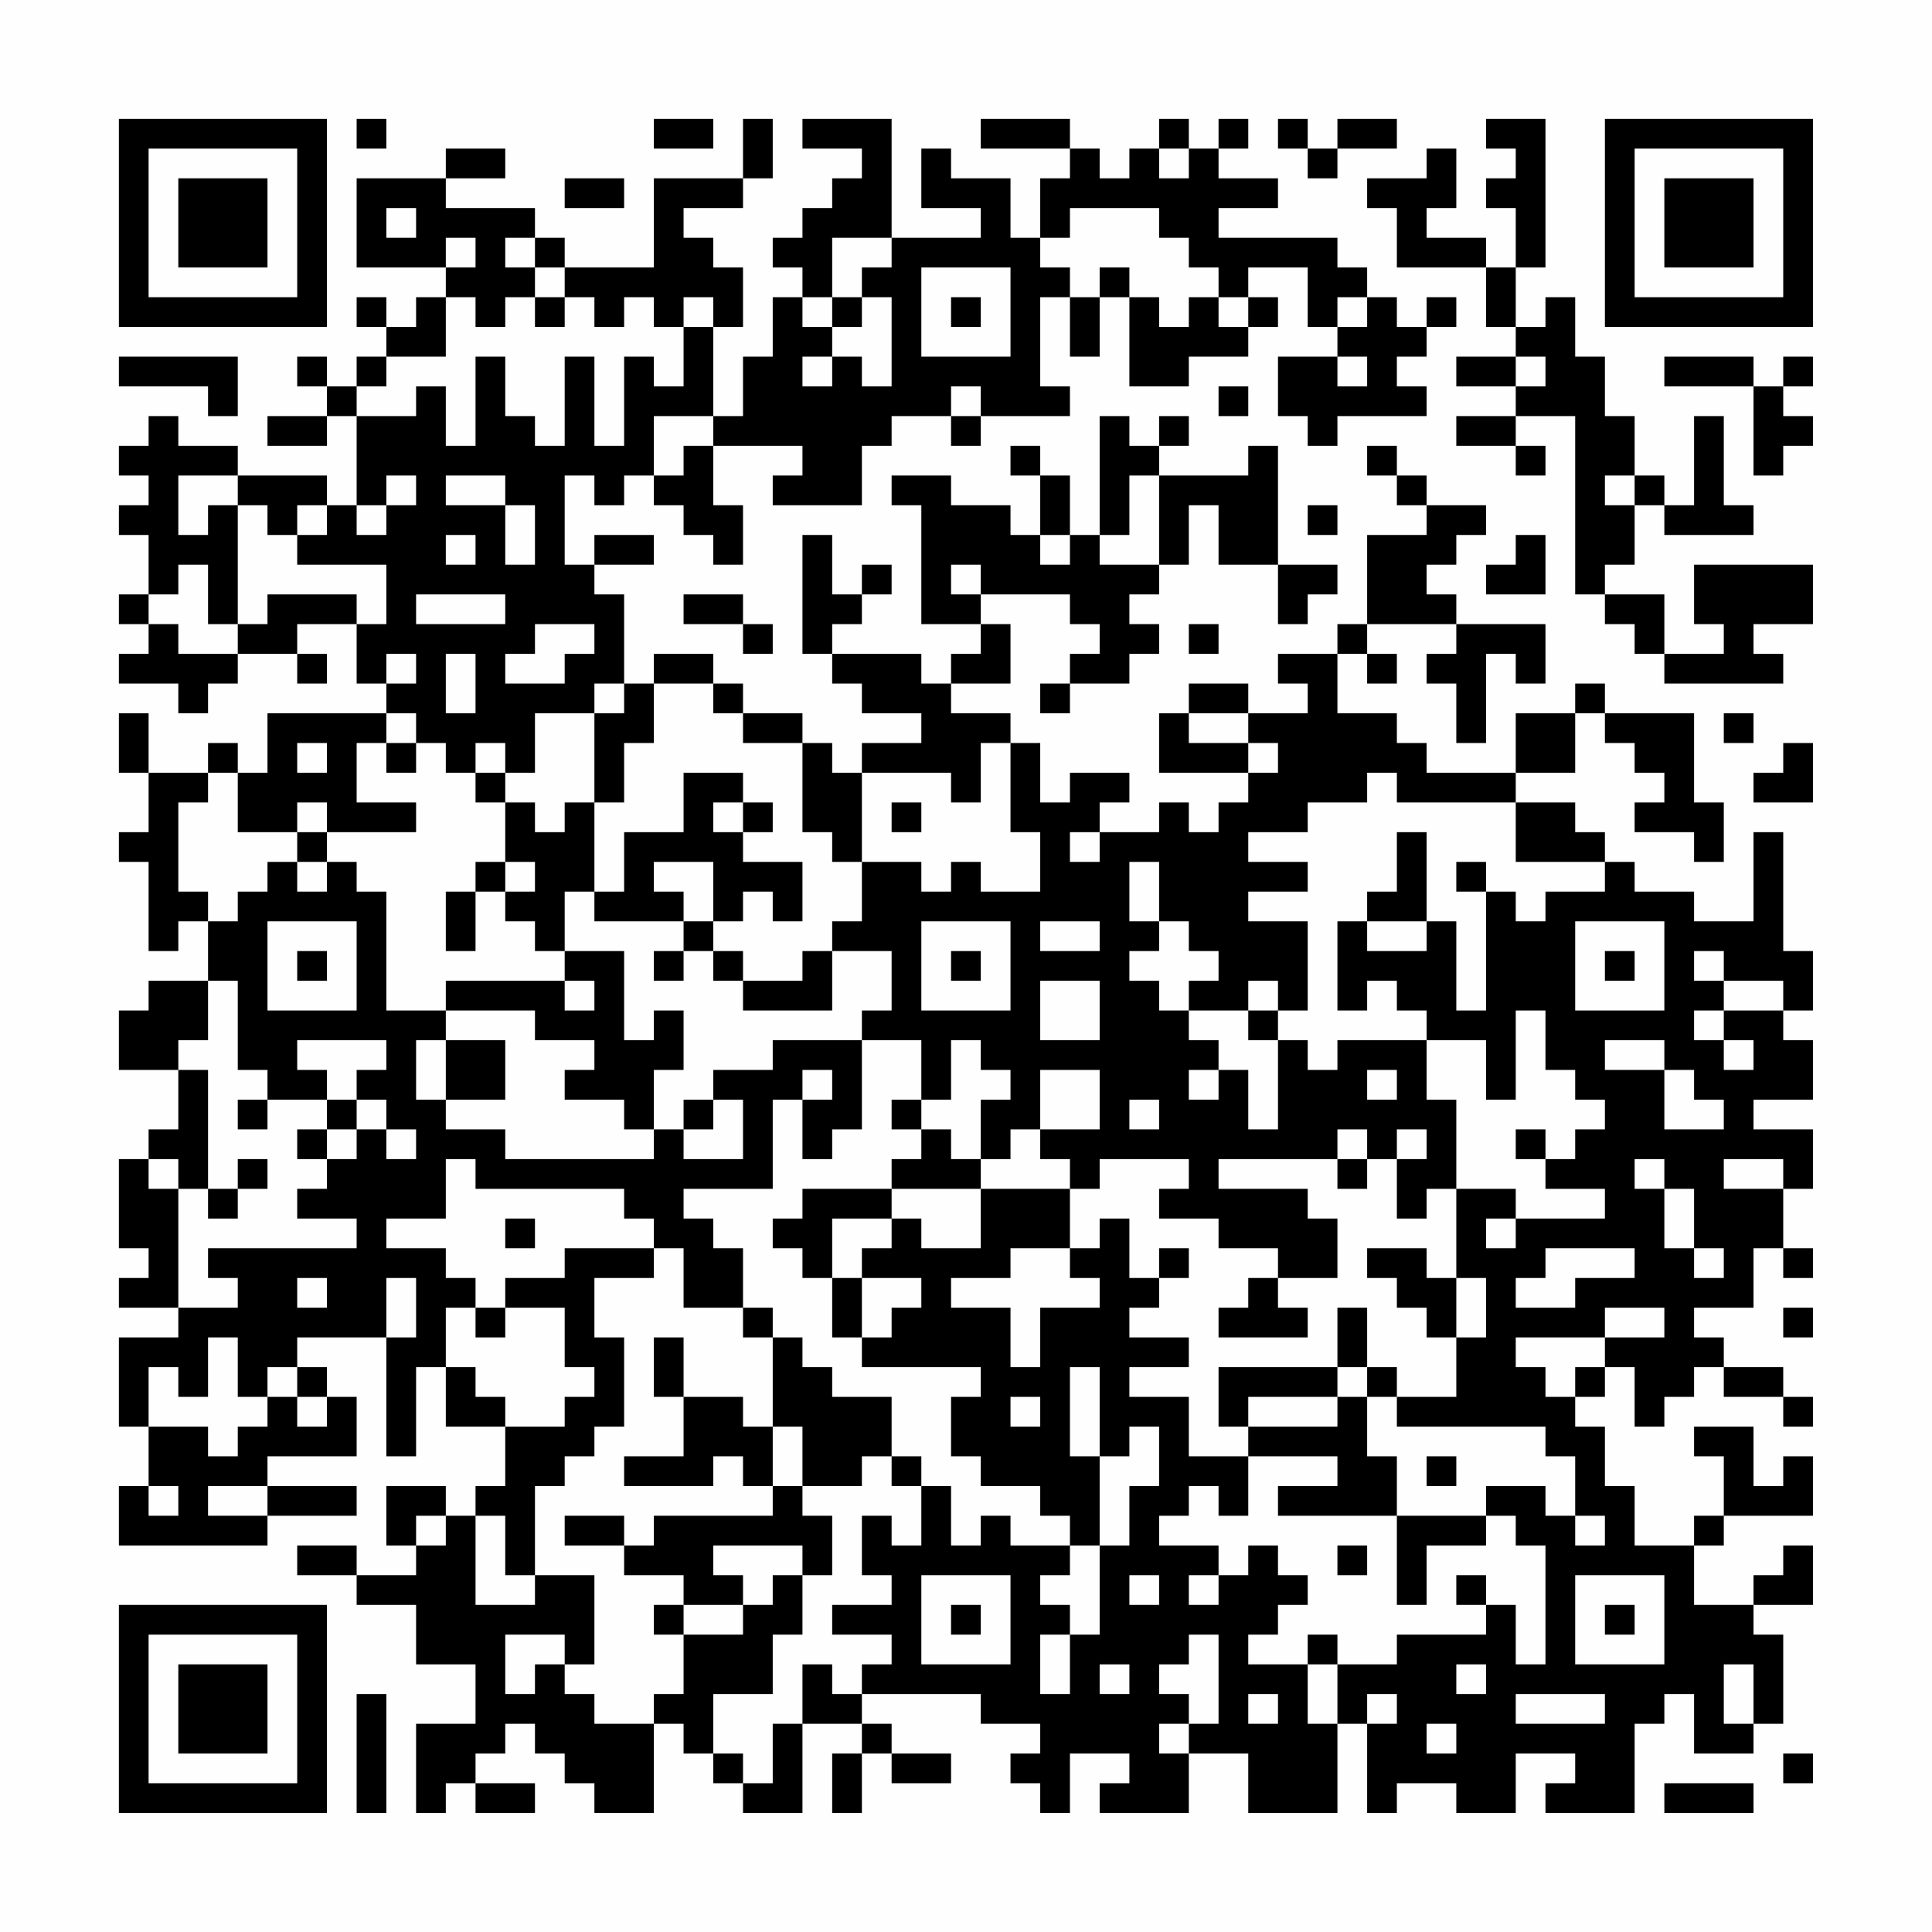 <?xml version="1.0" encoding="UTF-8"?>
<svg xmlns="http://www.w3.org/2000/svg" version="1.1" width="300" height="300" viewBox="0 0 300 300"><rect x="0" y="0" width="300" height="300" fill="#fefefe"/><g transform="scale(4.615)"><g transform="translate(4,4)"><path fill-rule="evenodd" d="M8 0L8 1L9 1L9 0ZM18 0L18 1L20 1L20 0ZM21 0L21 2L18 2L18 5L15 5L15 4L14 4L14 3L11 3L11 2L13 2L13 1L11 1L11 2L8 2L8 5L11 5L11 6L10 6L10 7L9 7L9 6L8 6L8 7L9 7L9 8L8 8L8 9L7 9L7 8L6 8L6 9L7 9L7 10L5 10L5 11L7 11L7 10L8 10L8 13L7 13L7 12L4 12L4 11L2 11L2 10L1 10L1 11L0 11L0 12L1 12L1 13L0 13L0 14L1 14L1 16L0 16L0 17L1 17L1 18L0 18L0 19L2 19L2 20L3 20L3 19L4 19L4 18L6 18L6 19L7 19L7 18L6 18L6 17L8 17L8 19L9 19L9 20L5 20L5 22L4 22L4 21L3 21L3 22L1 22L1 20L0 20L0 22L1 22L1 24L0 24L0 25L1 25L1 28L2 28L2 27L3 27L3 29L1 29L1 30L0 30L0 32L2 32L2 34L1 34L1 35L0 35L0 38L1 38L1 39L0 39L0 40L2 40L2 41L0 41L0 44L1 44L1 46L0 46L0 48L5 48L5 47L8 47L8 46L5 46L5 45L8 45L8 43L7 43L7 42L6 42L6 41L9 41L9 45L10 45L10 42L11 42L11 44L13 44L13 46L12 46L12 47L11 47L11 46L9 46L9 48L10 48L10 49L8 49L8 48L6 48L6 49L8 49L8 50L10 50L10 52L12 52L12 54L10 54L10 57L11 57L11 56L12 56L12 57L14 57L14 56L12 56L12 55L13 55L13 54L14 54L14 55L15 55L15 56L16 56L16 57L18 57L18 54L19 54L19 55L20 55L20 56L21 56L21 57L23 57L23 54L25 54L25 55L24 55L24 57L25 57L25 55L26 55L26 56L28 56L28 55L26 55L26 54L25 54L25 53L29 53L29 54L31 54L31 55L30 55L30 56L31 56L31 57L32 57L32 55L34 55L34 56L33 56L33 57L36 57L36 55L38 55L38 57L41 57L41 54L42 54L42 57L43 57L43 56L45 56L45 57L47 57L47 55L49 55L49 56L48 56L48 57L51 57L51 54L52 54L52 53L53 53L53 55L55 55L55 54L56 54L56 51L55 51L55 50L57 50L57 48L56 48L56 49L55 49L55 50L53 50L53 48L54 48L54 47L57 47L57 45L56 45L56 46L55 46L55 44L53 44L53 45L54 45L54 47L53 47L53 48L51 48L51 46L50 46L50 44L49 44L49 43L50 43L50 42L51 42L51 44L52 44L52 43L53 43L53 42L54 42L54 43L56 43L56 44L57 44L57 43L56 43L56 42L54 42L54 41L53 41L53 40L55 40L55 38L56 38L56 39L57 39L57 38L56 38L56 36L57 36L57 34L55 34L55 33L57 33L57 31L56 31L56 30L57 30L57 28L56 28L56 24L55 24L55 27L53 27L53 26L51 26L51 25L50 25L50 24L49 24L49 23L47 23L47 22L49 22L49 20L50 20L50 21L51 21L51 22L52 22L52 23L51 23L51 24L53 24L53 25L54 25L54 23L53 23L53 20L50 20L50 19L49 19L49 20L47 20L47 22L44 22L44 21L43 21L43 20L41 20L41 18L42 18L42 19L43 19L43 18L42 18L42 17L45 17L45 18L44 18L44 19L45 19L45 21L46 21L46 18L47 18L47 19L48 19L48 17L45 17L45 16L44 16L44 15L45 15L45 14L46 14L46 13L44 13L44 12L43 12L43 11L42 11L42 12L43 12L43 13L44 13L44 14L42 14L42 17L41 17L41 18L39 18L39 19L40 19L40 20L38 20L38 19L36 19L36 20L35 20L35 22L38 22L38 23L37 23L37 24L36 24L36 23L35 23L35 24L33 24L33 23L34 23L34 22L32 22L32 23L31 23L31 21L30 21L30 20L28 20L28 19L30 19L30 17L29 17L29 16L32 16L32 17L33 17L33 18L32 18L32 19L31 19L31 20L32 20L32 19L34 19L34 18L35 18L35 17L34 17L34 16L35 16L35 15L36 15L36 13L37 13L37 15L39 15L39 17L40 17L40 16L41 16L41 15L39 15L39 11L38 11L38 12L35 12L35 11L36 11L36 10L35 10L35 11L34 11L34 10L33 10L33 14L32 14L32 12L31 12L31 11L30 11L30 12L31 12L31 14L30 14L30 13L28 13L28 12L26 12L26 13L27 13L27 17L29 17L29 18L28 18L28 19L27 19L27 18L24 18L24 17L25 17L25 16L26 16L26 15L25 15L25 16L24 16L24 14L23 14L23 18L24 18L24 19L25 19L25 20L27 20L27 21L25 21L25 22L24 22L24 21L23 21L23 20L21 20L21 19L20 19L20 18L18 18L18 19L17 19L17 16L16 16L16 15L18 15L18 14L16 14L16 15L15 15L15 12L16 12L16 13L17 13L17 12L18 12L18 13L19 13L19 14L20 14L20 15L21 15L21 13L20 13L20 11L23 11L23 12L22 12L22 13L25 13L25 11L26 11L26 10L28 10L28 11L29 11L29 10L32 10L32 9L31 9L31 6L32 6L32 8L33 8L33 6L34 6L34 9L36 9L36 8L38 8L38 7L39 7L39 6L38 6L38 5L40 5L40 7L41 7L41 8L39 8L39 10L40 10L40 11L41 11L41 10L44 10L44 9L43 9L43 8L44 8L44 7L45 7L45 6L44 6L44 7L43 7L43 6L42 6L42 5L41 5L41 4L37 4L37 3L39 3L39 2L37 2L37 1L38 1L38 0L37 0L37 1L36 1L36 0L35 0L35 1L34 1L34 2L33 2L33 1L32 1L32 0L29 0L29 1L32 1L32 2L31 2L31 4L30 4L30 2L28 2L28 1L27 1L27 3L29 3L29 4L26 4L26 0L23 0L23 1L25 1L25 2L24 2L24 3L23 3L23 4L22 4L22 5L23 5L23 6L22 6L22 8L21 8L21 10L20 10L20 7L21 7L21 5L20 5L20 4L19 4L19 3L21 3L21 2L22 2L22 0ZM39 0L39 1L40 1L40 2L41 2L41 1L43 1L43 0L41 0L41 1L40 1L40 0ZM46 0L46 1L47 1L47 2L46 2L46 3L47 3L47 5L46 5L46 4L44 4L44 3L45 3L45 1L44 1L44 2L42 2L42 3L43 3L43 5L46 5L46 7L47 7L47 8L45 8L45 9L47 9L47 10L45 10L45 11L47 11L47 12L48 12L48 11L47 11L47 10L49 10L49 16L50 16L50 17L51 17L51 18L52 18L52 19L56 19L56 18L55 18L55 17L57 17L57 15L53 15L53 17L54 17L54 18L52 18L52 16L50 16L50 15L51 15L51 13L52 13L52 14L55 14L55 13L54 13L54 10L53 10L53 13L52 13L52 12L51 12L51 10L50 10L50 8L49 8L49 6L48 6L48 7L47 7L47 5L48 5L48 0ZM35 1L35 2L36 2L36 1ZM15 2L15 3L17 3L17 2ZM9 3L9 4L10 4L10 3ZM32 3L32 4L31 4L31 5L32 5L32 6L33 6L33 5L34 5L34 6L35 6L35 7L36 7L36 6L37 6L37 7L38 7L38 6L37 6L37 5L36 5L36 4L35 4L35 3ZM11 4L11 5L12 5L12 4ZM13 4L13 5L14 5L14 6L13 6L13 7L12 7L12 6L11 6L11 8L9 8L9 9L8 9L8 10L10 10L10 9L11 9L11 11L12 11L12 8L13 8L13 10L14 10L14 11L15 11L15 8L16 8L16 11L17 11L17 8L18 8L18 9L19 9L19 7L20 7L20 6L19 6L19 7L18 7L18 6L17 6L17 7L16 7L16 6L15 6L15 5L14 5L14 4ZM24 4L24 6L23 6L23 7L24 7L24 8L23 8L23 9L24 9L24 8L25 8L25 9L26 9L26 6L25 6L25 5L26 5L26 4ZM27 5L27 8L30 8L30 5ZM14 6L14 7L15 7L15 6ZM24 6L24 7L25 7L25 6ZM28 6L28 7L29 7L29 6ZM41 6L41 7L42 7L42 6ZM0 8L0 9L3 9L3 10L4 10L4 8ZM41 8L41 9L42 9L42 8ZM47 8L47 9L48 9L48 8ZM52 8L52 9L55 9L55 12L56 12L56 11L57 11L57 10L56 10L56 9L57 9L57 8L56 8L56 9L55 9L55 8ZM28 9L28 10L29 10L29 9ZM37 9L37 10L38 10L38 9ZM18 10L18 12L19 12L19 11L20 11L20 10ZM2 12L2 14L3 14L3 13L4 13L4 17L3 17L3 15L2 15L2 16L1 16L1 17L2 17L2 18L4 18L4 17L5 17L5 16L8 16L8 17L9 17L9 15L6 15L6 14L7 14L7 13L6 13L6 14L5 14L5 13L4 13L4 12ZM9 12L9 13L8 13L8 14L9 14L9 13L10 13L10 12ZM11 12L11 13L13 13L13 15L14 15L14 13L13 13L13 12ZM34 12L34 14L33 14L33 15L35 15L35 12ZM50 12L50 13L51 13L51 12ZM40 13L40 14L41 14L41 13ZM11 14L11 15L12 15L12 14ZM31 14L31 15L32 15L32 14ZM47 14L47 15L46 15L46 16L48 16L48 14ZM28 15L28 16L29 16L29 15ZM10 16L10 17L13 17L13 16ZM19 16L19 17L21 17L21 18L22 18L22 17L21 17L21 16ZM14 17L14 18L13 18L13 19L15 19L15 18L16 18L16 17ZM36 17L36 18L37 18L37 17ZM9 18L9 19L10 19L10 18ZM11 18L11 20L12 20L12 18ZM16 19L16 20L14 20L14 22L13 22L13 21L12 21L12 22L11 22L11 21L10 21L10 20L9 20L9 21L8 21L8 23L10 23L10 24L7 24L7 23L6 23L6 24L4 24L4 22L3 22L3 23L2 23L2 26L3 26L3 27L4 27L4 26L5 26L5 25L6 25L6 26L7 26L7 25L8 25L8 26L9 26L9 30L11 30L11 31L10 31L10 33L11 33L11 34L13 34L13 35L18 35L18 34L19 34L19 35L21 35L21 33L20 33L20 32L22 32L22 31L25 31L25 34L24 34L24 35L23 35L23 33L24 33L24 32L23 32L23 33L22 33L22 36L19 36L19 37L20 37L20 38L21 38L21 40L19 40L19 38L18 38L18 37L17 37L17 36L12 36L12 35L11 35L11 37L9 37L9 38L11 38L11 39L12 39L12 40L11 40L11 42L12 42L12 43L13 43L13 44L15 44L15 43L16 43L16 42L15 42L15 40L13 40L13 39L15 39L15 38L18 38L18 39L16 39L16 41L17 41L17 44L16 44L16 45L15 45L15 46L14 46L14 49L13 49L13 47L12 47L12 50L14 50L14 49L16 49L16 52L15 52L15 51L13 51L13 53L14 53L14 52L15 52L15 53L16 53L16 54L18 54L18 53L19 53L19 51L21 51L21 50L22 50L22 49L23 49L23 51L22 51L22 53L20 53L20 55L21 55L21 56L22 56L22 54L23 54L23 52L24 52L24 53L25 53L25 52L26 52L26 51L24 51L24 50L26 50L26 49L25 49L25 47L26 47L26 48L27 48L27 46L28 46L28 48L29 48L29 47L30 47L30 48L32 48L32 49L31 49L31 50L32 50L32 51L31 51L31 53L32 53L32 51L33 51L33 48L34 48L34 46L35 46L35 44L34 44L34 45L33 45L33 42L32 42L32 45L33 45L33 48L32 48L32 47L31 47L31 46L29 46L29 45L28 45L28 43L29 43L29 42L25 42L25 41L26 41L26 40L27 40L27 39L25 39L25 38L26 38L26 37L27 37L27 38L29 38L29 36L32 36L32 38L30 38L30 39L28 39L28 40L30 40L30 42L31 42L31 40L33 40L33 39L32 39L32 38L33 38L33 37L34 37L34 39L35 39L35 40L34 40L34 41L36 41L36 42L34 42L34 43L36 43L36 45L38 45L38 47L37 47L37 46L36 46L36 47L35 47L35 48L37 48L37 49L36 49L36 50L37 50L37 49L38 49L38 48L39 48L39 49L40 49L40 50L39 50L39 51L38 51L38 52L40 52L40 54L41 54L41 52L43 52L43 51L46 51L46 50L47 50L47 52L48 52L48 48L47 48L47 47L46 47L46 46L48 46L48 47L49 47L49 48L50 48L50 47L49 47L49 45L48 45L48 44L43 44L43 43L45 43L45 41L46 41L46 39L45 39L45 36L47 36L47 37L46 37L46 38L47 38L47 37L50 37L50 36L48 36L48 35L49 35L49 34L50 34L50 33L49 33L49 32L48 32L48 30L47 30L47 33L46 33L46 31L44 31L44 30L43 30L43 29L42 29L42 30L41 30L41 27L42 27L42 28L44 28L44 27L45 27L45 30L46 30L46 26L47 26L47 27L48 27L48 26L50 26L50 25L47 25L47 23L43 23L43 22L42 22L42 23L40 23L40 24L38 24L38 25L40 25L40 26L38 26L38 27L40 27L40 30L39 30L39 29L38 29L38 30L36 30L36 29L37 29L37 28L36 28L36 27L35 27L35 25L34 25L34 27L35 27L35 28L34 28L34 29L35 29L35 30L36 30L36 31L37 31L37 32L36 32L36 33L37 33L37 32L38 32L38 34L39 34L39 31L40 31L40 32L41 32L41 31L44 31L44 33L45 33L45 36L44 36L44 37L43 37L43 35L44 35L44 34L43 34L43 35L42 35L42 34L41 34L41 35L37 35L37 36L40 36L40 37L41 37L41 39L39 39L39 38L37 38L37 37L35 37L35 36L36 36L36 35L33 35L33 36L32 36L32 35L31 35L31 34L33 34L33 32L31 32L31 34L30 34L30 35L29 35L29 33L30 33L30 32L29 32L29 31L28 31L28 33L27 33L27 31L25 31L25 30L26 30L26 28L24 28L24 27L25 27L25 25L27 25L27 26L28 26L28 25L29 25L29 26L31 26L31 24L30 24L30 21L29 21L29 23L28 23L28 22L25 22L25 25L24 25L24 24L23 24L23 21L21 21L21 20L20 20L20 19L18 19L18 21L17 21L17 23L16 23L16 20L17 20L17 19ZM36 20L36 21L38 21L38 22L39 22L39 21L38 21L38 20ZM54 20L54 21L55 21L55 20ZM6 21L6 22L7 22L7 21ZM9 21L9 22L10 22L10 21ZM56 21L56 22L55 22L55 23L57 23L57 21ZM12 22L12 23L13 23L13 25L12 25L12 26L11 26L11 28L12 28L12 26L13 26L13 27L14 27L14 28L15 28L15 29L11 29L11 30L14 30L14 31L16 31L16 32L15 32L15 33L17 33L17 34L18 34L18 32L19 32L19 30L18 30L18 31L17 31L17 28L15 28L15 26L16 26L16 27L19 27L19 28L18 28L18 29L19 29L19 28L20 28L20 29L21 29L21 30L24 30L24 28L23 28L23 29L21 29L21 28L20 28L20 27L21 27L21 26L22 26L22 27L23 27L23 25L21 25L21 24L22 24L22 23L21 23L21 22L19 22L19 24L17 24L17 26L16 26L16 23L15 23L15 24L14 24L14 23L13 23L13 22ZM20 23L20 24L21 24L21 23ZM26 23L26 24L27 24L27 23ZM6 24L6 25L7 25L7 24ZM32 24L32 25L33 25L33 24ZM43 24L43 26L42 26L42 27L44 27L44 24ZM13 25L13 26L14 26L14 25ZM18 25L18 26L19 26L19 27L20 27L20 25ZM45 25L45 26L46 26L46 25ZM5 27L5 30L8 30L8 27ZM27 27L27 30L30 30L30 27ZM31 27L31 28L33 28L33 27ZM49 27L49 30L52 30L52 27ZM6 28L6 29L7 29L7 28ZM28 28L28 29L29 29L29 28ZM50 28L50 29L51 29L51 28ZM53 28L53 29L54 29L54 30L53 30L53 31L54 31L54 32L55 32L55 31L54 31L54 30L56 30L56 29L54 29L54 28ZM3 29L3 31L2 31L2 32L3 32L3 36L2 36L2 35L1 35L1 36L2 36L2 40L4 40L4 39L3 39L3 38L8 38L8 37L6 37L6 36L7 36L7 35L8 35L8 34L9 34L9 35L10 35L10 34L9 34L9 33L8 33L8 32L9 32L9 31L6 31L6 32L7 32L7 33L5 33L5 32L4 32L4 29ZM15 29L15 30L16 30L16 29ZM31 29L31 31L33 31L33 29ZM38 30L38 31L39 31L39 30ZM11 31L11 33L13 33L13 31ZM50 31L50 32L52 32L52 34L54 34L54 33L53 33L53 32L52 32L52 31ZM42 32L42 33L43 33L43 32ZM4 33L4 34L5 34L5 33ZM7 33L7 34L6 34L6 35L7 35L7 34L8 34L8 33ZM19 33L19 34L20 34L20 33ZM26 33L26 34L27 34L27 35L26 35L26 36L23 36L23 37L22 37L22 38L23 38L23 39L24 39L24 41L25 41L25 39L24 39L24 37L26 37L26 36L29 36L29 35L28 35L28 34L27 34L27 33ZM34 33L34 34L35 34L35 33ZM47 34L47 35L48 35L48 34ZM4 35L4 36L3 36L3 37L4 37L4 36L5 36L5 35ZM41 35L41 36L42 36L42 35ZM51 35L51 36L52 36L52 38L53 38L53 39L54 39L54 38L53 38L53 36L52 36L52 35ZM54 35L54 36L56 36L56 35ZM13 37L13 38L14 38L14 37ZM35 38L35 39L36 39L36 38ZM42 38L42 39L43 39L43 40L44 40L44 41L45 41L45 39L44 39L44 38ZM48 38L48 39L47 39L47 40L49 40L49 39L51 39L51 38ZM6 39L6 40L7 40L7 39ZM9 39L9 41L10 41L10 39ZM38 39L38 40L37 40L37 41L40 41L40 40L39 40L39 39ZM12 40L12 41L13 41L13 40ZM21 40L21 41L22 41L22 44L21 44L21 43L19 43L19 41L18 41L18 43L19 43L19 45L17 45L17 46L20 46L20 45L21 45L21 46L22 46L22 47L18 47L18 48L17 48L17 47L15 47L15 48L17 48L17 49L19 49L19 50L18 50L18 51L19 51L19 50L21 50L21 49L20 49L20 48L23 48L23 49L24 49L24 47L23 47L23 46L25 46L25 45L26 45L26 46L27 46L27 45L26 45L26 43L24 43L24 42L23 42L23 41L22 41L22 40ZM41 40L41 42L37 42L37 44L38 44L38 45L41 45L41 46L39 46L39 47L43 47L43 50L44 50L44 48L46 48L46 47L43 47L43 45L42 45L42 43L43 43L43 42L42 42L42 40ZM50 40L50 41L47 41L47 42L48 42L48 43L49 43L49 42L50 42L50 41L52 41L52 40ZM56 40L56 41L57 41L57 40ZM3 41L3 43L2 43L2 42L1 42L1 44L3 44L3 45L4 45L4 44L5 44L5 43L6 43L6 44L7 44L7 43L6 43L6 42L5 42L5 43L4 43L4 41ZM41 42L41 43L38 43L38 44L41 44L41 43L42 43L42 42ZM30 43L30 44L31 44L31 43ZM22 44L22 46L23 46L23 44ZM44 45L44 46L45 46L45 45ZM1 46L1 47L2 47L2 46ZM3 46L3 47L5 47L5 46ZM10 47L10 48L11 48L11 47ZM41 48L41 49L42 49L42 48ZM27 49L27 52L30 52L30 49ZM34 49L34 50L35 50L35 49ZM45 49L45 50L46 50L46 49ZM49 49L49 52L52 52L52 49ZM28 50L28 51L29 51L29 50ZM50 50L50 51L51 51L51 50ZM36 51L36 52L35 52L35 53L36 53L36 54L35 54L35 55L36 55L36 54L37 54L37 51ZM40 51L40 52L41 52L41 51ZM33 52L33 53L34 53L34 52ZM45 52L45 53L46 53L46 52ZM54 52L54 54L55 54L55 52ZM8 53L8 57L9 57L9 53ZM38 53L38 54L39 54L39 53ZM42 53L42 54L43 54L43 53ZM47 53L47 54L50 54L50 53ZM44 54L44 55L45 55L45 54ZM56 55L56 56L57 56L57 55ZM52 56L52 57L55 57L55 56ZM0 0L0 7L7 7L7 0ZM1 1L1 6L6 6L6 1ZM2 2L2 5L5 5L5 2ZM50 0L50 7L57 7L57 0ZM51 1L51 6L56 6L56 1ZM52 2L52 5L55 5L55 2ZM0 50L0 57L7 57L7 50ZM1 51L1 56L6 56L6 51ZM2 52L2 55L5 55L5 52Z" fill="#000000"/></g></g></svg>
